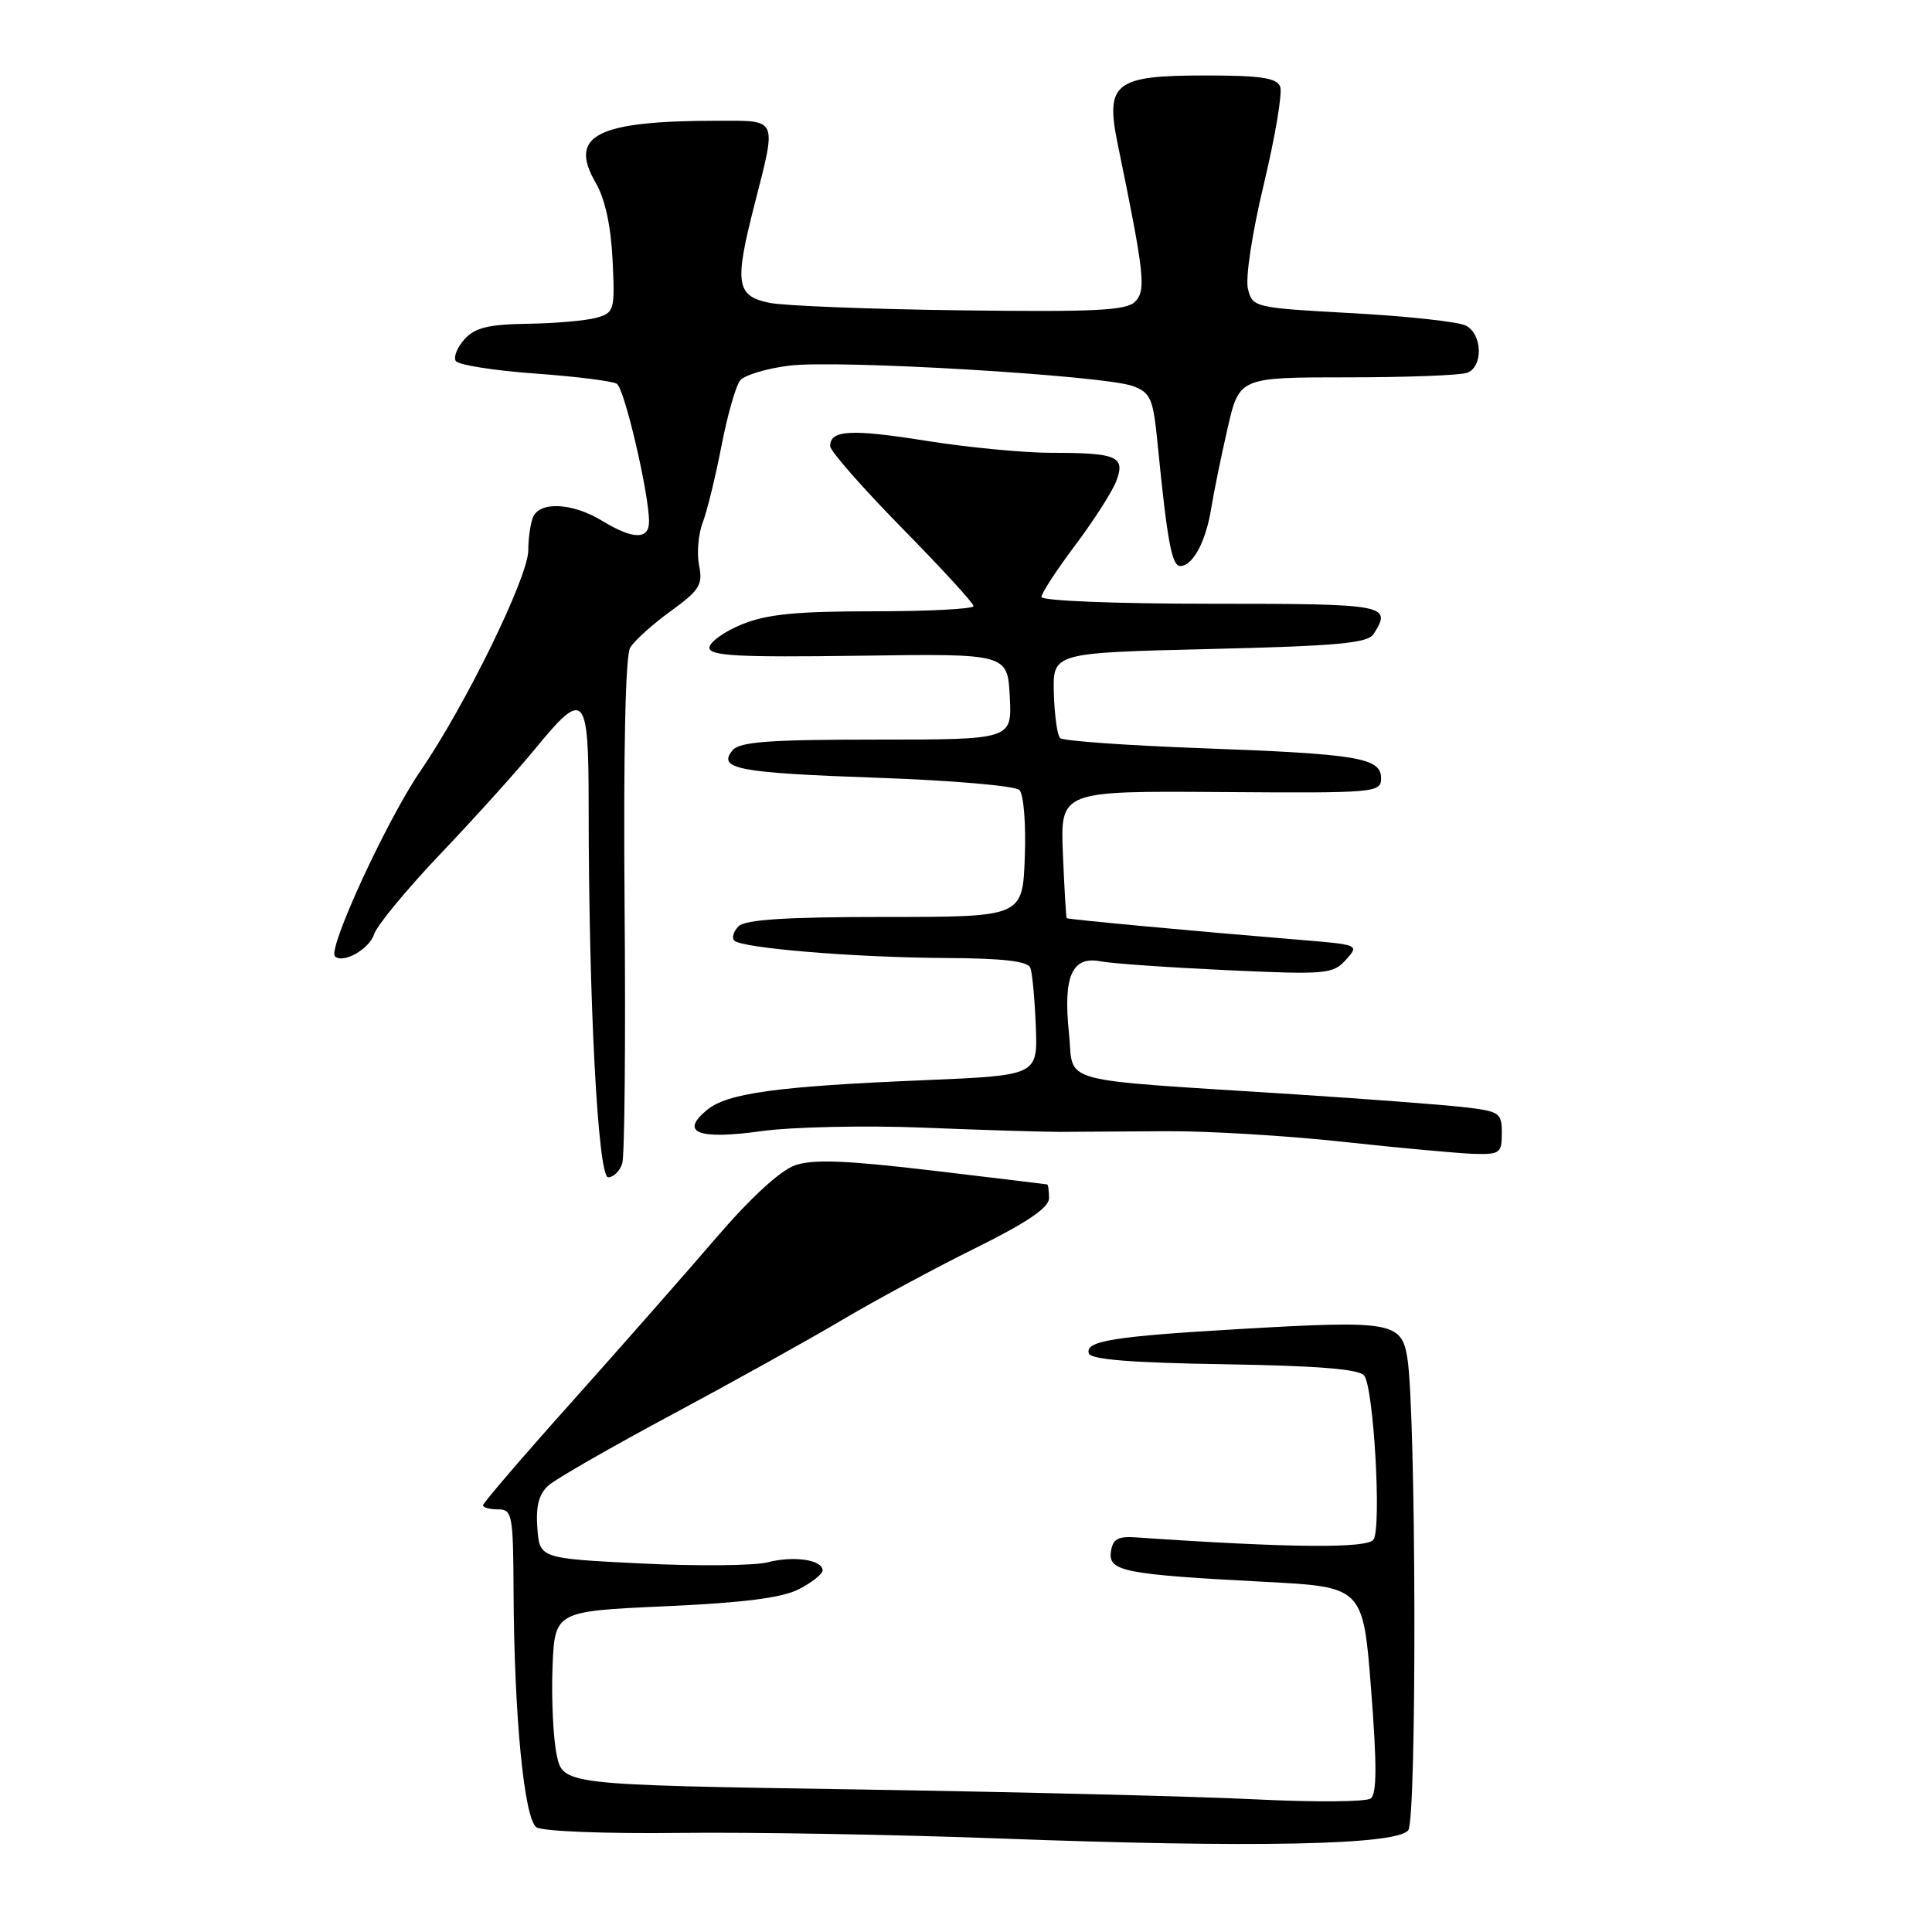 <?xml version="1.0" encoding="UTF-8" standalone="no"?>
<!DOCTYPE svg PUBLIC "-//W3C//DTD SVG 1.1//EN" "http://www.w3.org/Graphics/SVG/1.1/DTD/svg11.dtd" >
<svg xmlns="http://www.w3.org/2000/svg" xmlns:xlink="http://www.w3.org/1999/xlink" version="1.1" viewBox="0 0 256 256">
 <g >
 <path fill="currentColor"
d=" M 186.60 242.51 C 187.76 240.94 187.65 186.96 186.47 179.85 C 185.69 175.18 184.30 174.94 164.50 176.09 C 147.54 177.07 143.73 177.68 144.28 179.34 C 144.55 180.15 150.02 180.58 162.23 180.77 C 174.63 180.97 180.08 181.41 180.76 182.27 C 182.02 183.86 183.07 202.26 182.01 203.99 C 181.26 205.20 170.85 205.11 150.50 203.71 C 148.13 203.54 147.44 203.94 147.20 205.61 C 146.83 208.21 148.98 208.63 167.56 209.60 C 180.62 210.28 180.62 210.28 181.68 223.89 C 182.46 233.89 182.44 237.72 181.62 238.31 C 181.00 238.76 174.20 238.81 166.50 238.43 C 158.80 238.04 134.97 237.45 113.54 237.11 C 74.59 236.50 74.59 236.50 73.76 232.50 C 73.30 230.30 73.06 225.12 73.21 221.00 C 73.50 213.50 73.50 213.50 88.12 212.84 C 98.58 212.37 103.64 211.72 105.87 210.57 C 107.59 209.68 109.00 208.56 109.00 208.09 C 109.00 206.68 105.18 206.12 101.73 207.01 C 99.95 207.47 92.42 207.54 85.00 207.17 C 71.50 206.50 71.50 206.50 71.20 202.45 C 70.99 199.53 71.41 197.95 72.70 196.81 C 73.69 195.94 81.03 191.73 89.00 187.46 C 96.97 183.19 107.10 177.56 111.50 174.95 C 115.90 172.34 123.89 168.03 129.25 165.38 C 136.11 161.98 139.00 160.02 139.00 158.77 C 139.00 157.80 138.89 156.97 138.75 156.94 C 138.61 156.91 131.75 156.08 123.50 155.10 C 112.08 153.75 107.75 153.58 105.35 154.41 C 103.39 155.09 99.46 158.70 94.91 164.00 C 90.90 168.68 82.30 178.44 75.81 185.71 C 69.31 192.97 64.00 199.16 64.00 199.46 C 64.00 199.76 64.90 200.00 66.00 200.00 C 67.87 200.00 68.00 200.68 68.05 210.75 C 68.12 227.35 69.45 241.03 71.09 242.13 C 71.87 242.66 80.29 242.99 90.00 242.87 C 99.62 242.76 118.75 243.09 132.50 243.61 C 166.10 244.87 185.14 244.49 186.60 242.51 Z  M 82.45 154.17 C 82.77 153.16 82.91 137.75 82.76 119.92 C 82.60 99.60 82.87 86.87 83.50 85.82 C 84.05 84.90 86.46 82.72 88.86 80.99 C 92.70 78.20 93.15 77.49 92.63 74.92 C 92.31 73.31 92.53 70.76 93.11 69.25 C 93.69 67.74 94.81 63.16 95.60 59.08 C 96.39 55.01 97.50 51.10 98.08 50.40 C 98.67 49.70 101.59 48.82 104.58 48.45 C 111.00 47.64 146.33 49.75 150.12 51.16 C 152.48 52.04 152.80 52.80 153.39 58.82 C 154.67 71.75 155.27 75.00 156.39 75.00 C 158.05 75.00 159.78 71.78 160.49 67.37 C 160.83 65.24 161.81 60.46 162.66 56.75 C 164.22 50.00 164.22 50.00 178.53 50.00 C 186.40 50.00 193.55 49.73 194.42 49.39 C 196.55 48.58 196.43 44.30 194.25 43.15 C 193.29 42.64 186.53 41.90 179.24 41.50 C 166.19 40.79 165.97 40.74 165.36 38.28 C 165.00 36.85 165.91 30.88 167.47 24.38 C 168.97 18.10 169.95 12.30 169.63 11.49 C 169.18 10.32 167.06 10.00 159.69 10.00 C 147.69 10.00 146.44 10.99 148.10 19.08 C 151.65 36.33 151.88 38.45 150.43 39.95 C 149.27 41.15 145.23 41.35 127.24 41.12 C 115.26 40.97 103.89 40.52 101.98 40.13 C 97.55 39.23 97.29 37.60 99.95 27.21 C 102.94 15.50 103.15 16.00 95.14 16.00 C 79.09 16.00 75.28 17.92 78.92 24.19 C 80.17 26.35 80.95 29.91 81.17 34.45 C 81.49 41.14 81.40 41.44 79.00 42.11 C 77.62 42.49 73.53 42.85 69.90 42.90 C 64.74 42.98 62.93 43.42 61.56 44.94 C 60.59 46.00 60.07 47.30 60.39 47.83 C 60.72 48.35 65.42 49.10 70.84 49.49 C 76.26 49.88 81.16 50.49 81.73 50.85 C 82.75 51.49 86.00 65.40 86.00 69.11 C 86.00 71.54 83.88 71.51 79.77 69.00 C 75.83 66.60 71.45 66.40 70.61 68.58 C 70.27 69.45 70.00 71.40 70.00 72.92 C 70.00 76.44 61.66 93.49 55.69 102.19 C 51.30 108.58 43.39 125.73 44.38 126.71 C 45.42 127.75 48.94 125.77 49.57 123.79 C 49.93 122.64 53.91 117.82 58.41 113.09 C 62.91 108.37 68.52 102.14 70.89 99.25 C 77.47 91.21 78.00 91.78 78.00 106.84 C 78.00 132.69 79.23 156.00 80.59 156.00 C 81.29 156.00 82.13 155.18 82.45 154.17 Z  M 199.00 150.14 C 199.00 147.43 198.72 147.24 193.75 146.68 C 190.86 146.36 180.85 145.60 171.50 145.00 C 139.27 142.92 142.36 143.76 141.64 136.86 C 140.86 129.35 142.04 126.66 145.82 127.38 C 147.29 127.67 154.80 128.19 162.50 128.55 C 175.70 129.16 176.61 129.08 178.33 127.19 C 180.13 125.20 180.08 125.18 172.32 124.54 C 158.50 123.41 141.50 121.83 141.34 121.66 C 141.26 121.57 141.03 117.74 140.84 113.15 C 140.50 104.80 140.50 104.80 161.75 104.95 C 182.28 105.10 183.00 105.04 183.00 103.13 C 183.00 100.40 180.00 99.90 158.94 99.13 C 149.15 98.77 140.84 98.17 140.47 97.80 C 140.09 97.42 139.72 94.73 139.64 91.81 C 139.50 86.50 139.50 86.50 160.29 86.00 C 177.29 85.59 181.25 85.23 182.02 84.00 C 184.47 80.13 183.78 80.00 160.50 80.00 C 147.82 80.00 138.00 79.61 138.00 79.10 C 138.00 78.60 140.01 75.53 142.46 72.26 C 144.92 68.99 147.37 65.16 147.91 63.75 C 149.15 60.48 148.05 60.00 139.29 60.00 C 135.69 60.00 128.27 59.29 122.80 58.42 C 112.76 56.82 110.00 56.97 110.00 59.11 C 110.00 59.75 114.28 64.63 119.50 69.95 C 124.73 75.27 129.00 79.93 129.00 80.31 C 129.00 80.69 123.04 81.00 115.76 81.00 C 105.44 81.00 101.58 81.39 98.26 82.75 C 95.92 83.71 94.01 85.10 94.00 85.83 C 94.00 86.91 97.81 87.11 113.75 86.89 C 133.50 86.60 133.50 86.60 133.80 92.30 C 134.10 98.00 134.10 98.00 116.17 98.00 C 101.96 98.00 98.00 98.29 97.07 99.41 C 95.02 101.89 97.78 102.41 116.29 103.06 C 126.07 103.40 134.53 104.13 135.08 104.68 C 135.64 105.24 135.96 109.20 135.79 113.59 C 135.50 121.50 135.50 121.50 117.30 121.50 C 104.21 121.50 98.75 121.85 97.87 122.73 C 97.19 123.41 96.93 124.27 97.30 124.63 C 98.31 125.64 113.20 126.87 125.28 126.94 C 132.94 126.98 136.20 127.36 136.53 128.25 C 136.79 128.94 137.11 132.43 137.25 136.00 C 137.50 142.50 137.50 142.50 122.50 143.13 C 102.99 143.94 96.42 144.84 93.71 147.05 C 90.01 150.08 92.47 151.05 100.90 149.88 C 104.97 149.32 114.65 149.11 122.40 149.42 C 130.16 149.74 138.30 149.98 140.50 149.98 C 142.70 149.97 149.00 149.93 154.50 149.89 C 160.00 149.85 170.57 150.49 178.00 151.30 C 185.43 152.11 193.19 152.82 195.25 152.89 C 198.74 152.99 199.00 152.80 199.00 150.14 Z "/>
</g>
</svg>